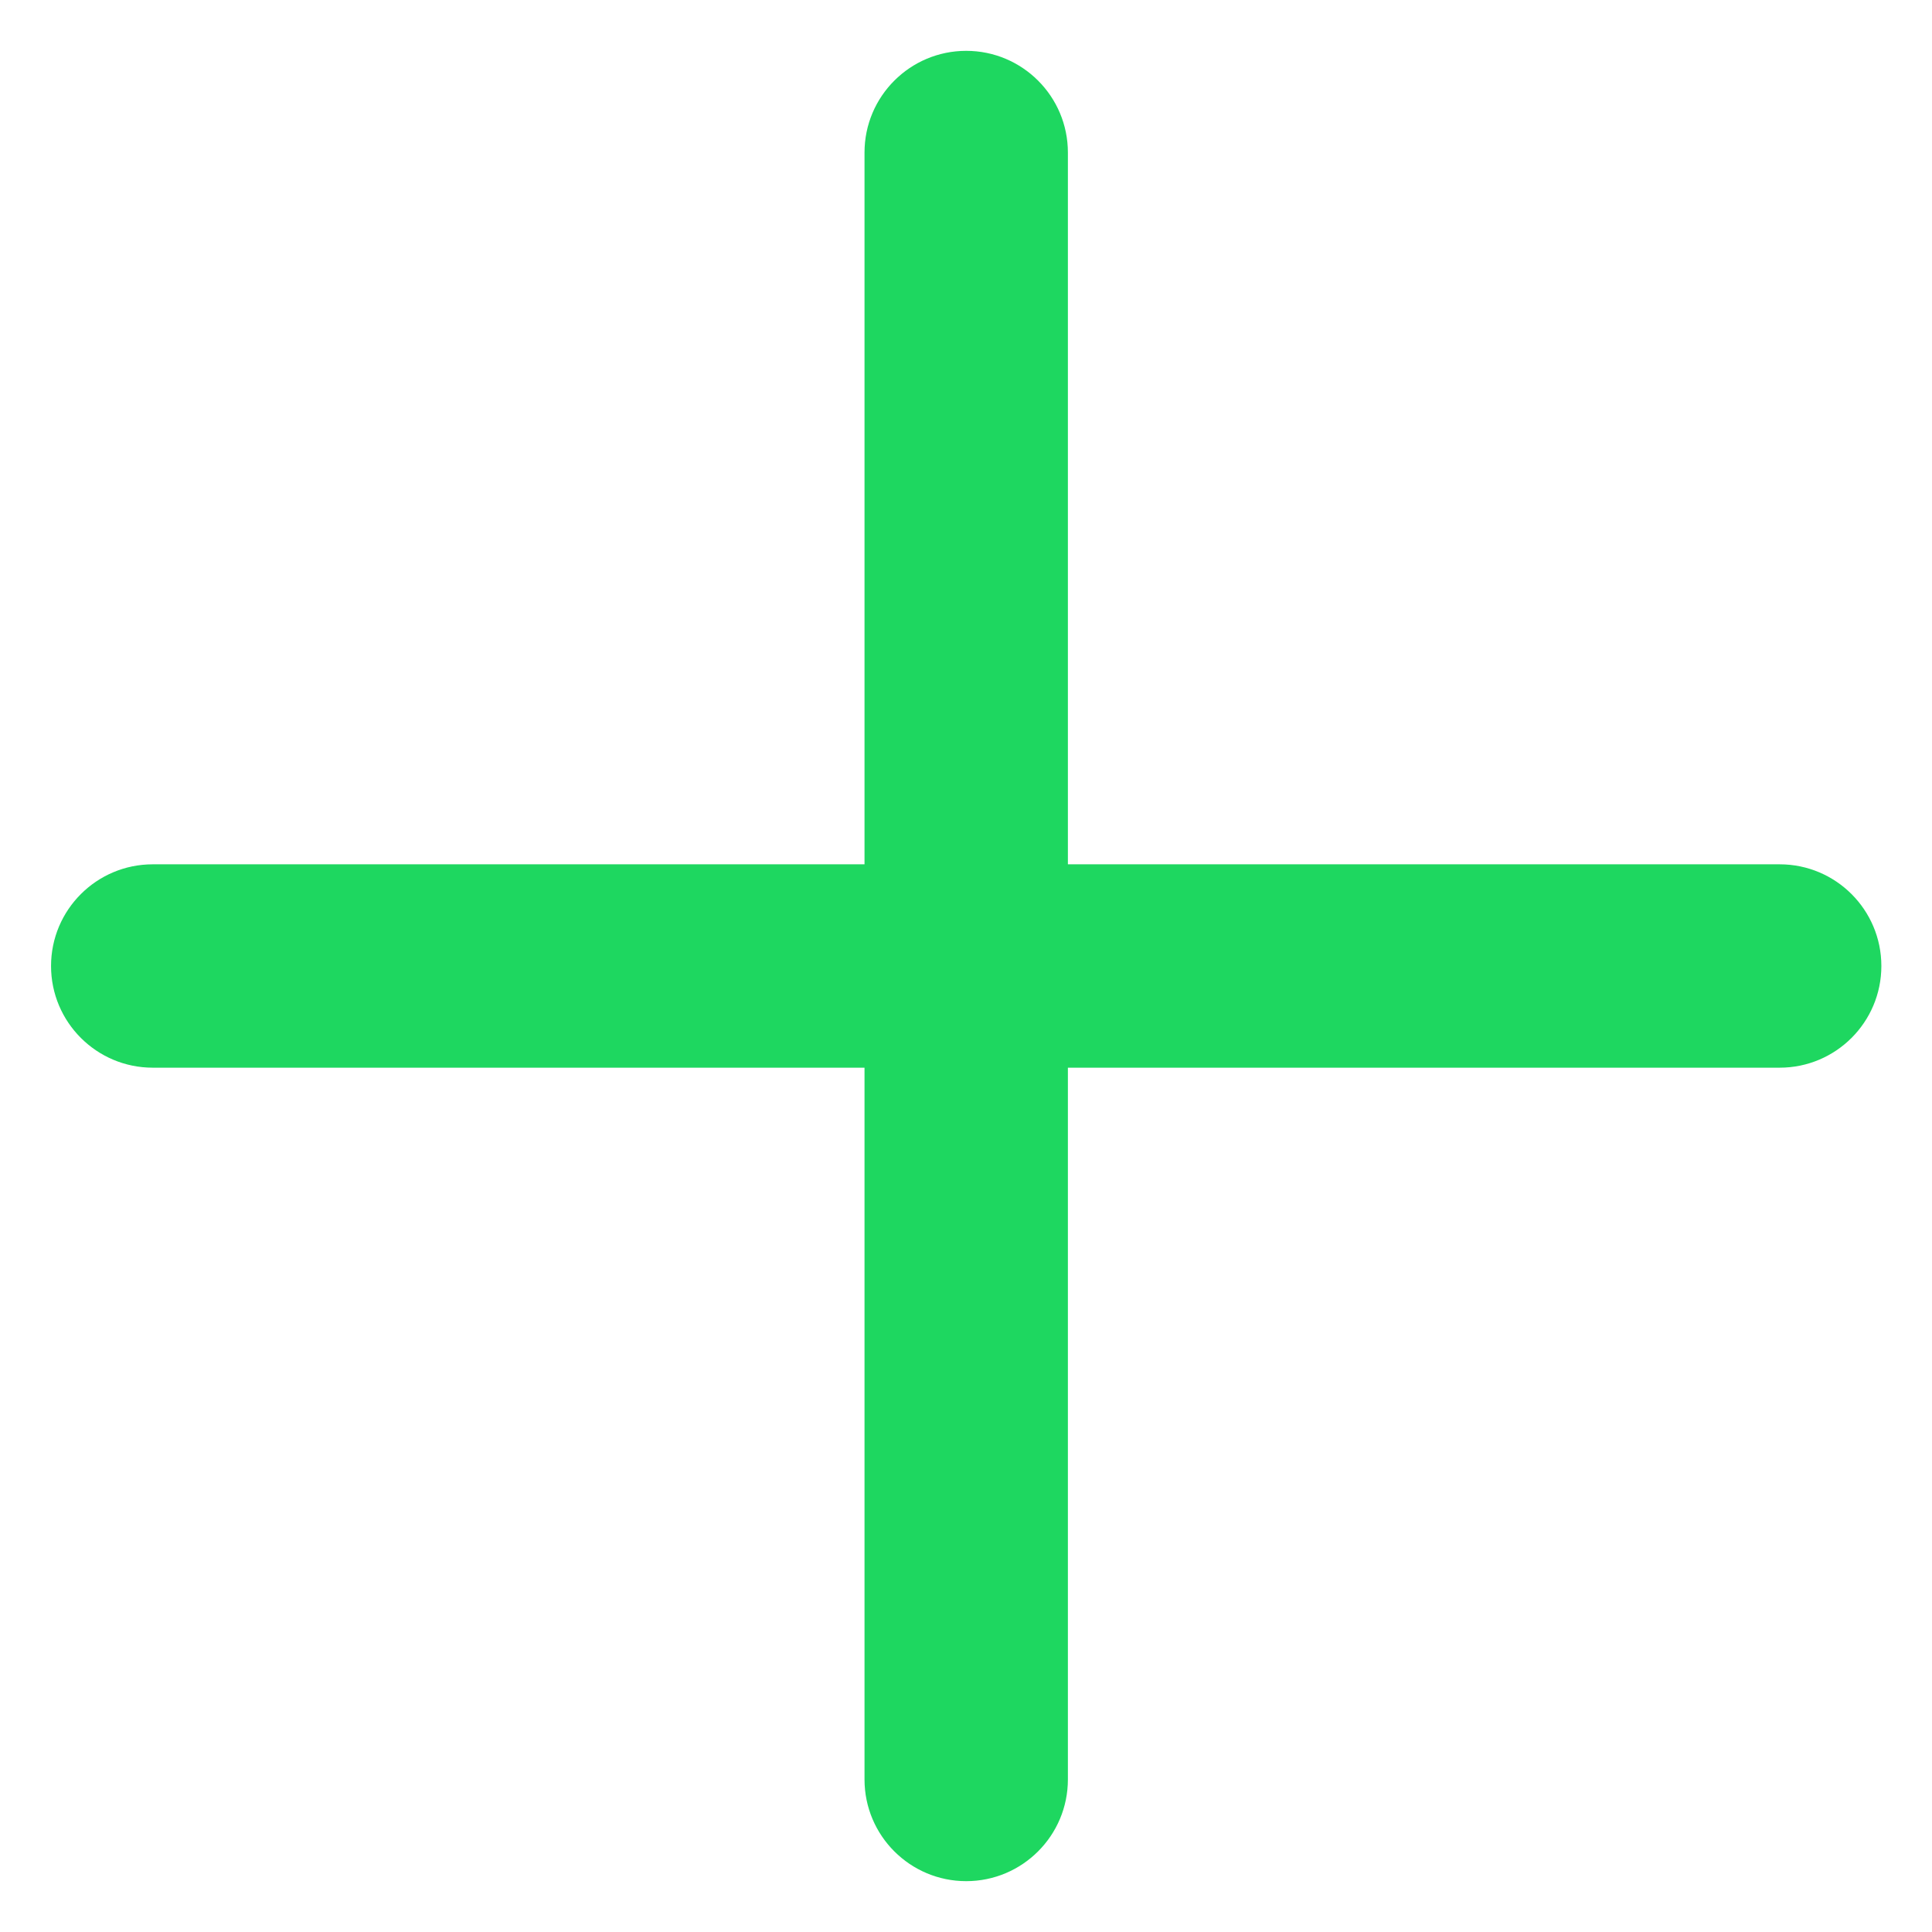 <svg width="19" height="19" viewBox="0 0 19 19" fill="none" xmlns="http://www.w3.org/2000/svg">
<path d="M8.502 17.5C8.502 18.052 8.95 18.5 9.502 18.5C10.054 18.5 10.502 18.052 10.502 17.5V10.5H17.502C18.054 10.5 18.502 10.052 18.502 9.5C18.502 8.948 18.054 8.5 17.502 8.5H10.502V1.5C10.502 0.948 10.054 0.5 9.502 0.5C8.95 0.5 8.502 0.948 8.502 1.5V8.5H1.502C0.95 8.5 0.502 8.948 0.502 9.5C0.502 10.052 0.95 10.5 1.502 10.5H8.502V17.5Z" fill="#1ED760"/>
</svg>
